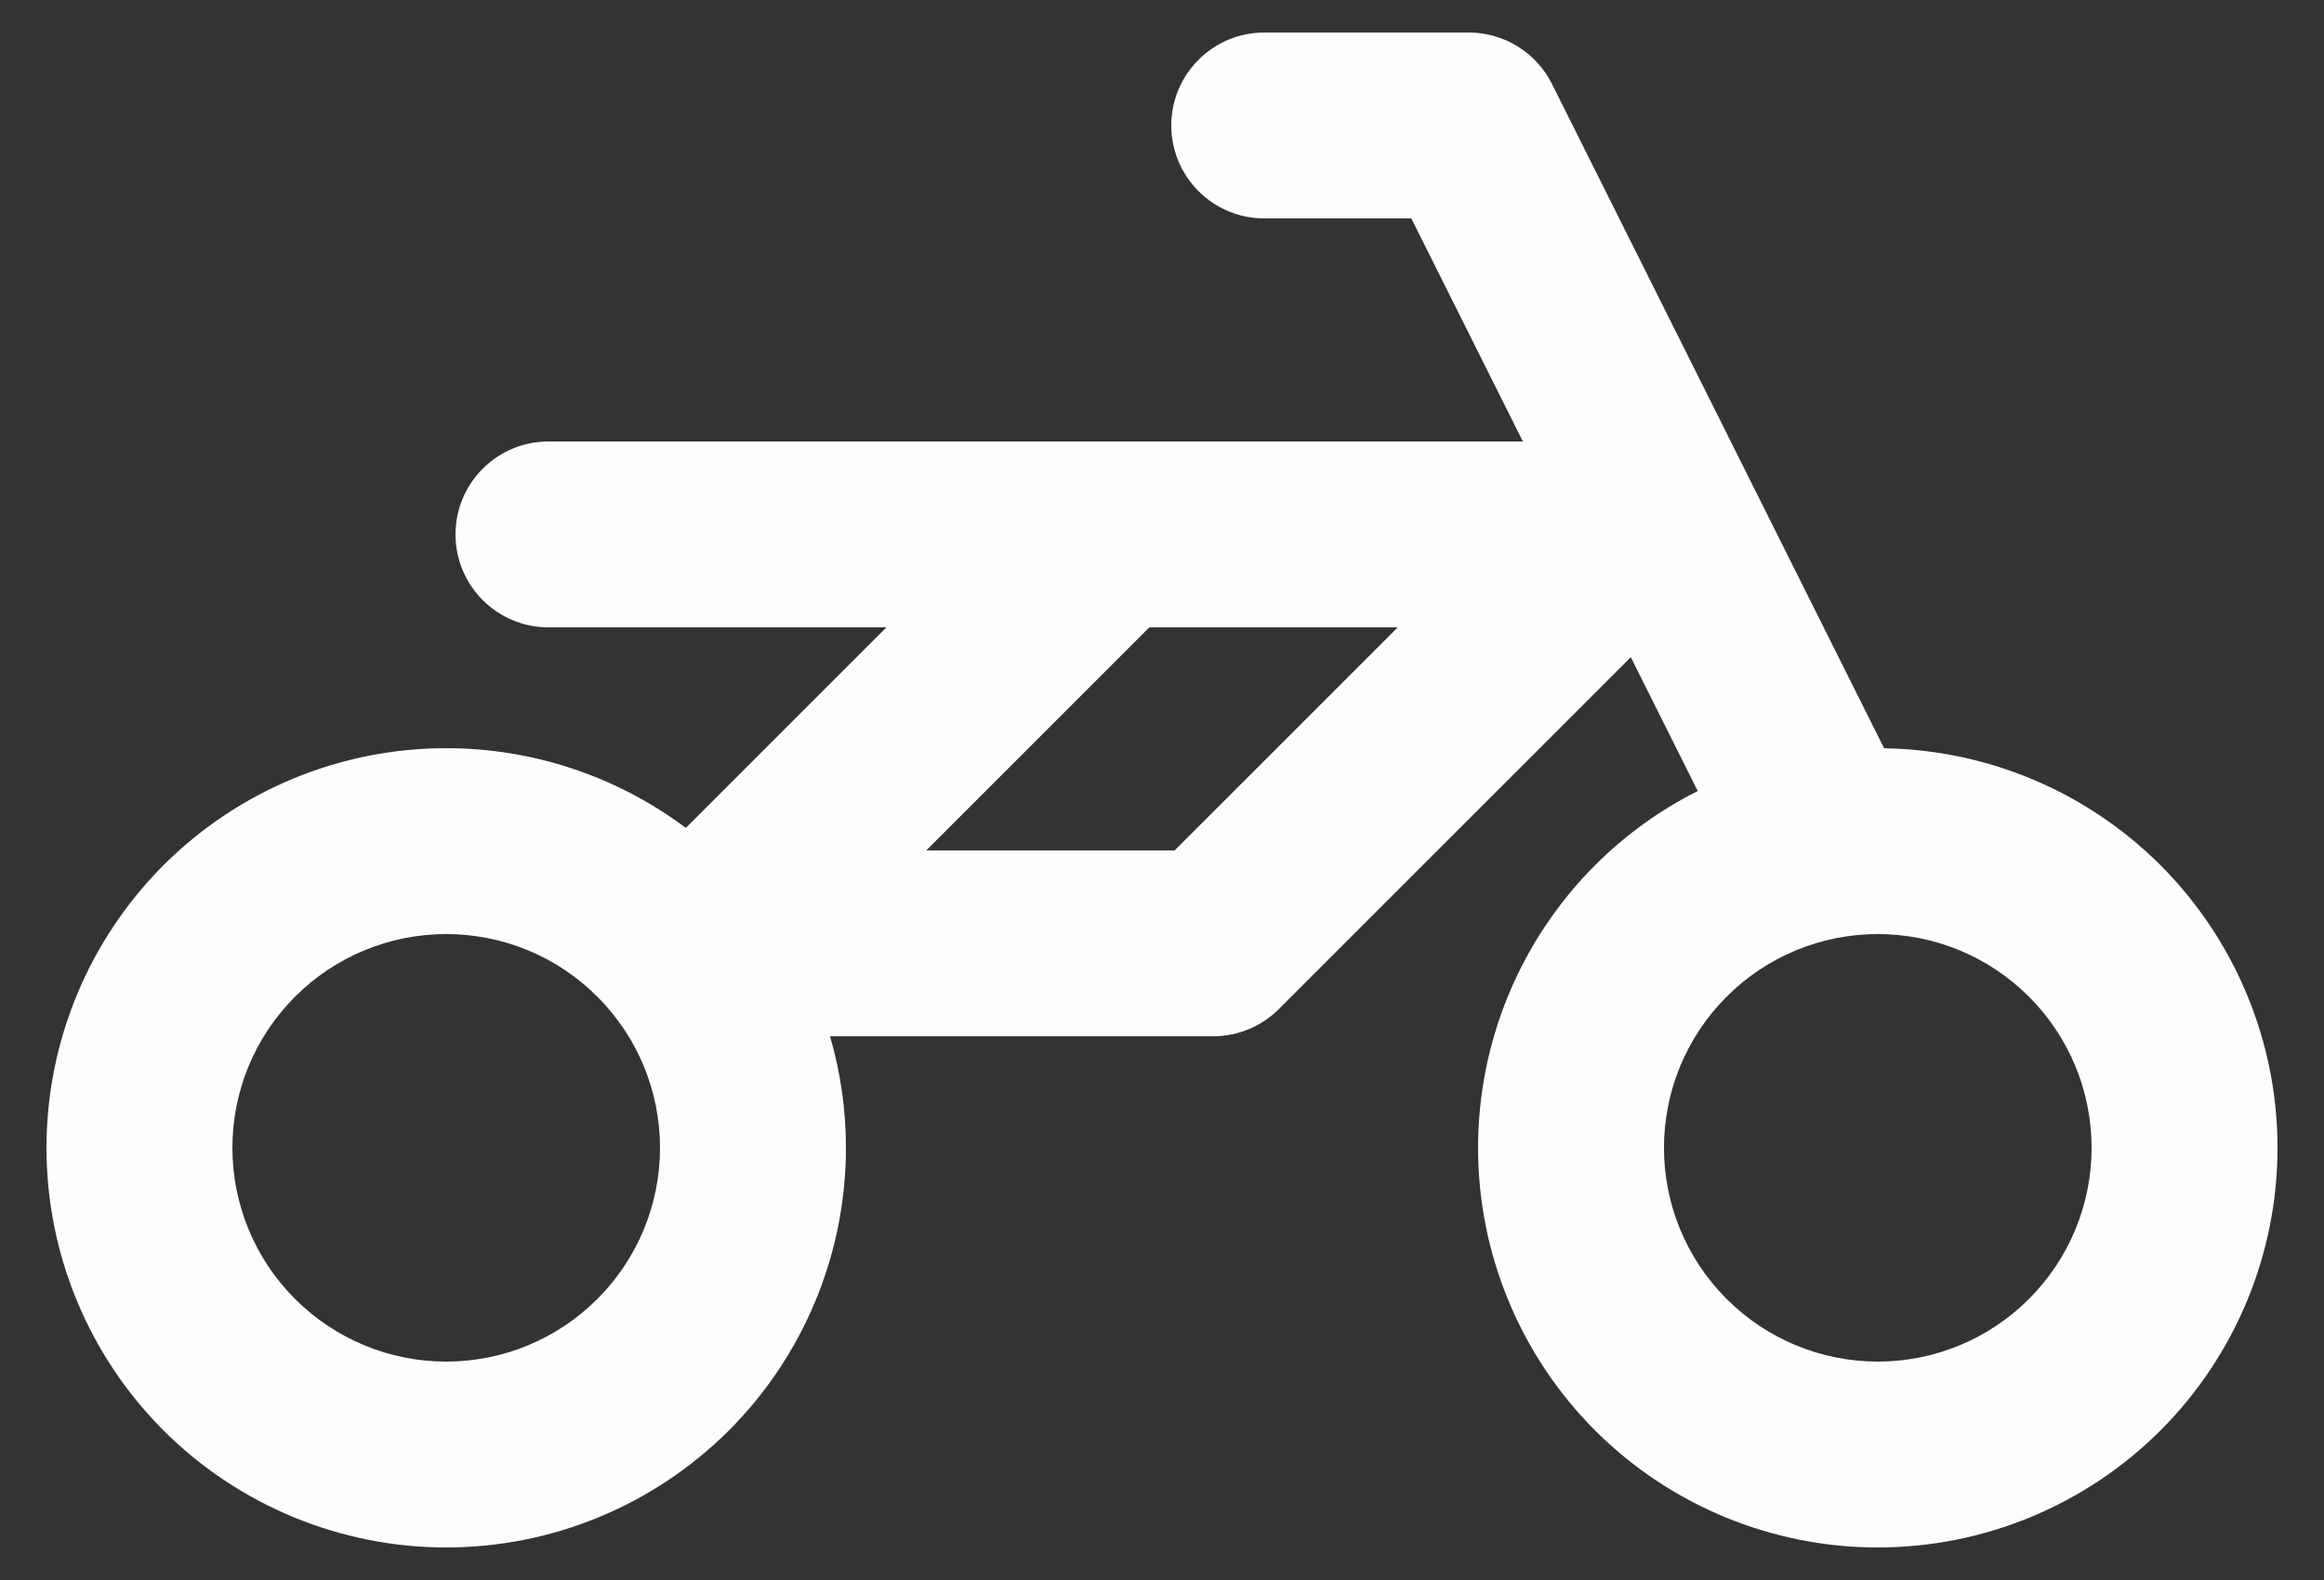 <svg width="25" height="17" viewBox="0 0 25 17" fill="none" xmlns="http://www.w3.org/2000/svg">
<rect x="0" y="0" width="25" height="17" fill="#333333" stroke="none"/>
<path fill-rule="evenodd" clip-rule="evenodd" d="M13.6 0.35C13.048 0.35 12.6 0.798 12.6 1.35C12.6 1.902 13.048 2.35 13.6 2.35H15.182L16.382 4.75H11.95H11.95H5.9C5.348 4.75 4.9 5.198 4.9 5.75C4.9 6.302 5.348 6.75 5.9 6.75H9.536L7.378 8.908C6.638 8.354 5.735 8.05 4.8 8.05C3.66 8.05 2.566 8.503 1.759 9.309C0.953 10.116 0.5 11.21 0.5 12.35C0.5 13.49 0.953 14.584 1.759 15.391C2.566 16.197 3.66 16.65 4.8 16.65C5.94 16.65 7.034 16.197 7.841 15.391C8.647 14.584 9.1 13.49 9.1 12.35C9.1 11.94 9.042 11.537 8.929 11.15H13.05C13.315 11.15 13.569 11.045 13.757 10.857L17.543 7.071L18.263 8.511C17.858 8.715 17.485 8.983 17.159 9.309C16.353 10.116 15.9 11.21 15.9 12.35C15.9 13.49 16.353 14.584 17.159 15.391C17.966 16.197 19.059 16.65 20.2 16.65C21.34 16.65 22.434 16.197 23.241 15.391C24.047 14.584 24.5 13.49 24.5 12.35C24.5 11.21 24.047 10.116 23.241 9.309C22.45 8.519 21.384 8.068 20.268 8.051L18.345 4.203L16.695 0.903C16.525 0.564 16.179 0.35 15.8 0.35H13.6ZM12.364 6.75L9.964 9.15H12.636L15.036 6.75H12.364ZM3.174 10.724C3.605 10.292 4.19 10.05 4.8 10.05C5.41 10.05 5.995 10.292 6.426 10.724C6.858 11.155 7.1 11.74 7.1 12.35C7.1 12.96 6.858 13.545 6.426 13.976C5.995 14.408 5.41 14.65 4.8 14.65C4.19 14.65 3.605 14.408 3.174 13.976C2.742 13.545 2.5 12.96 2.5 12.35C2.5 11.74 2.742 11.155 3.174 10.724ZM18.574 10.724C19.005 10.292 19.59 10.05 20.2 10.05C20.81 10.05 21.395 10.292 21.826 10.724C22.258 11.155 22.5 11.74 22.5 12.35C22.5 12.96 22.258 13.545 21.826 13.976C21.395 14.408 20.81 14.65 20.2 14.65C19.59 14.65 19.005 14.408 18.574 13.976C18.142 13.545 17.9 12.96 17.9 12.35C17.9 11.74 18.142 11.155 18.574 10.724Z" fill="#FDFDFD"/>
</svg>
